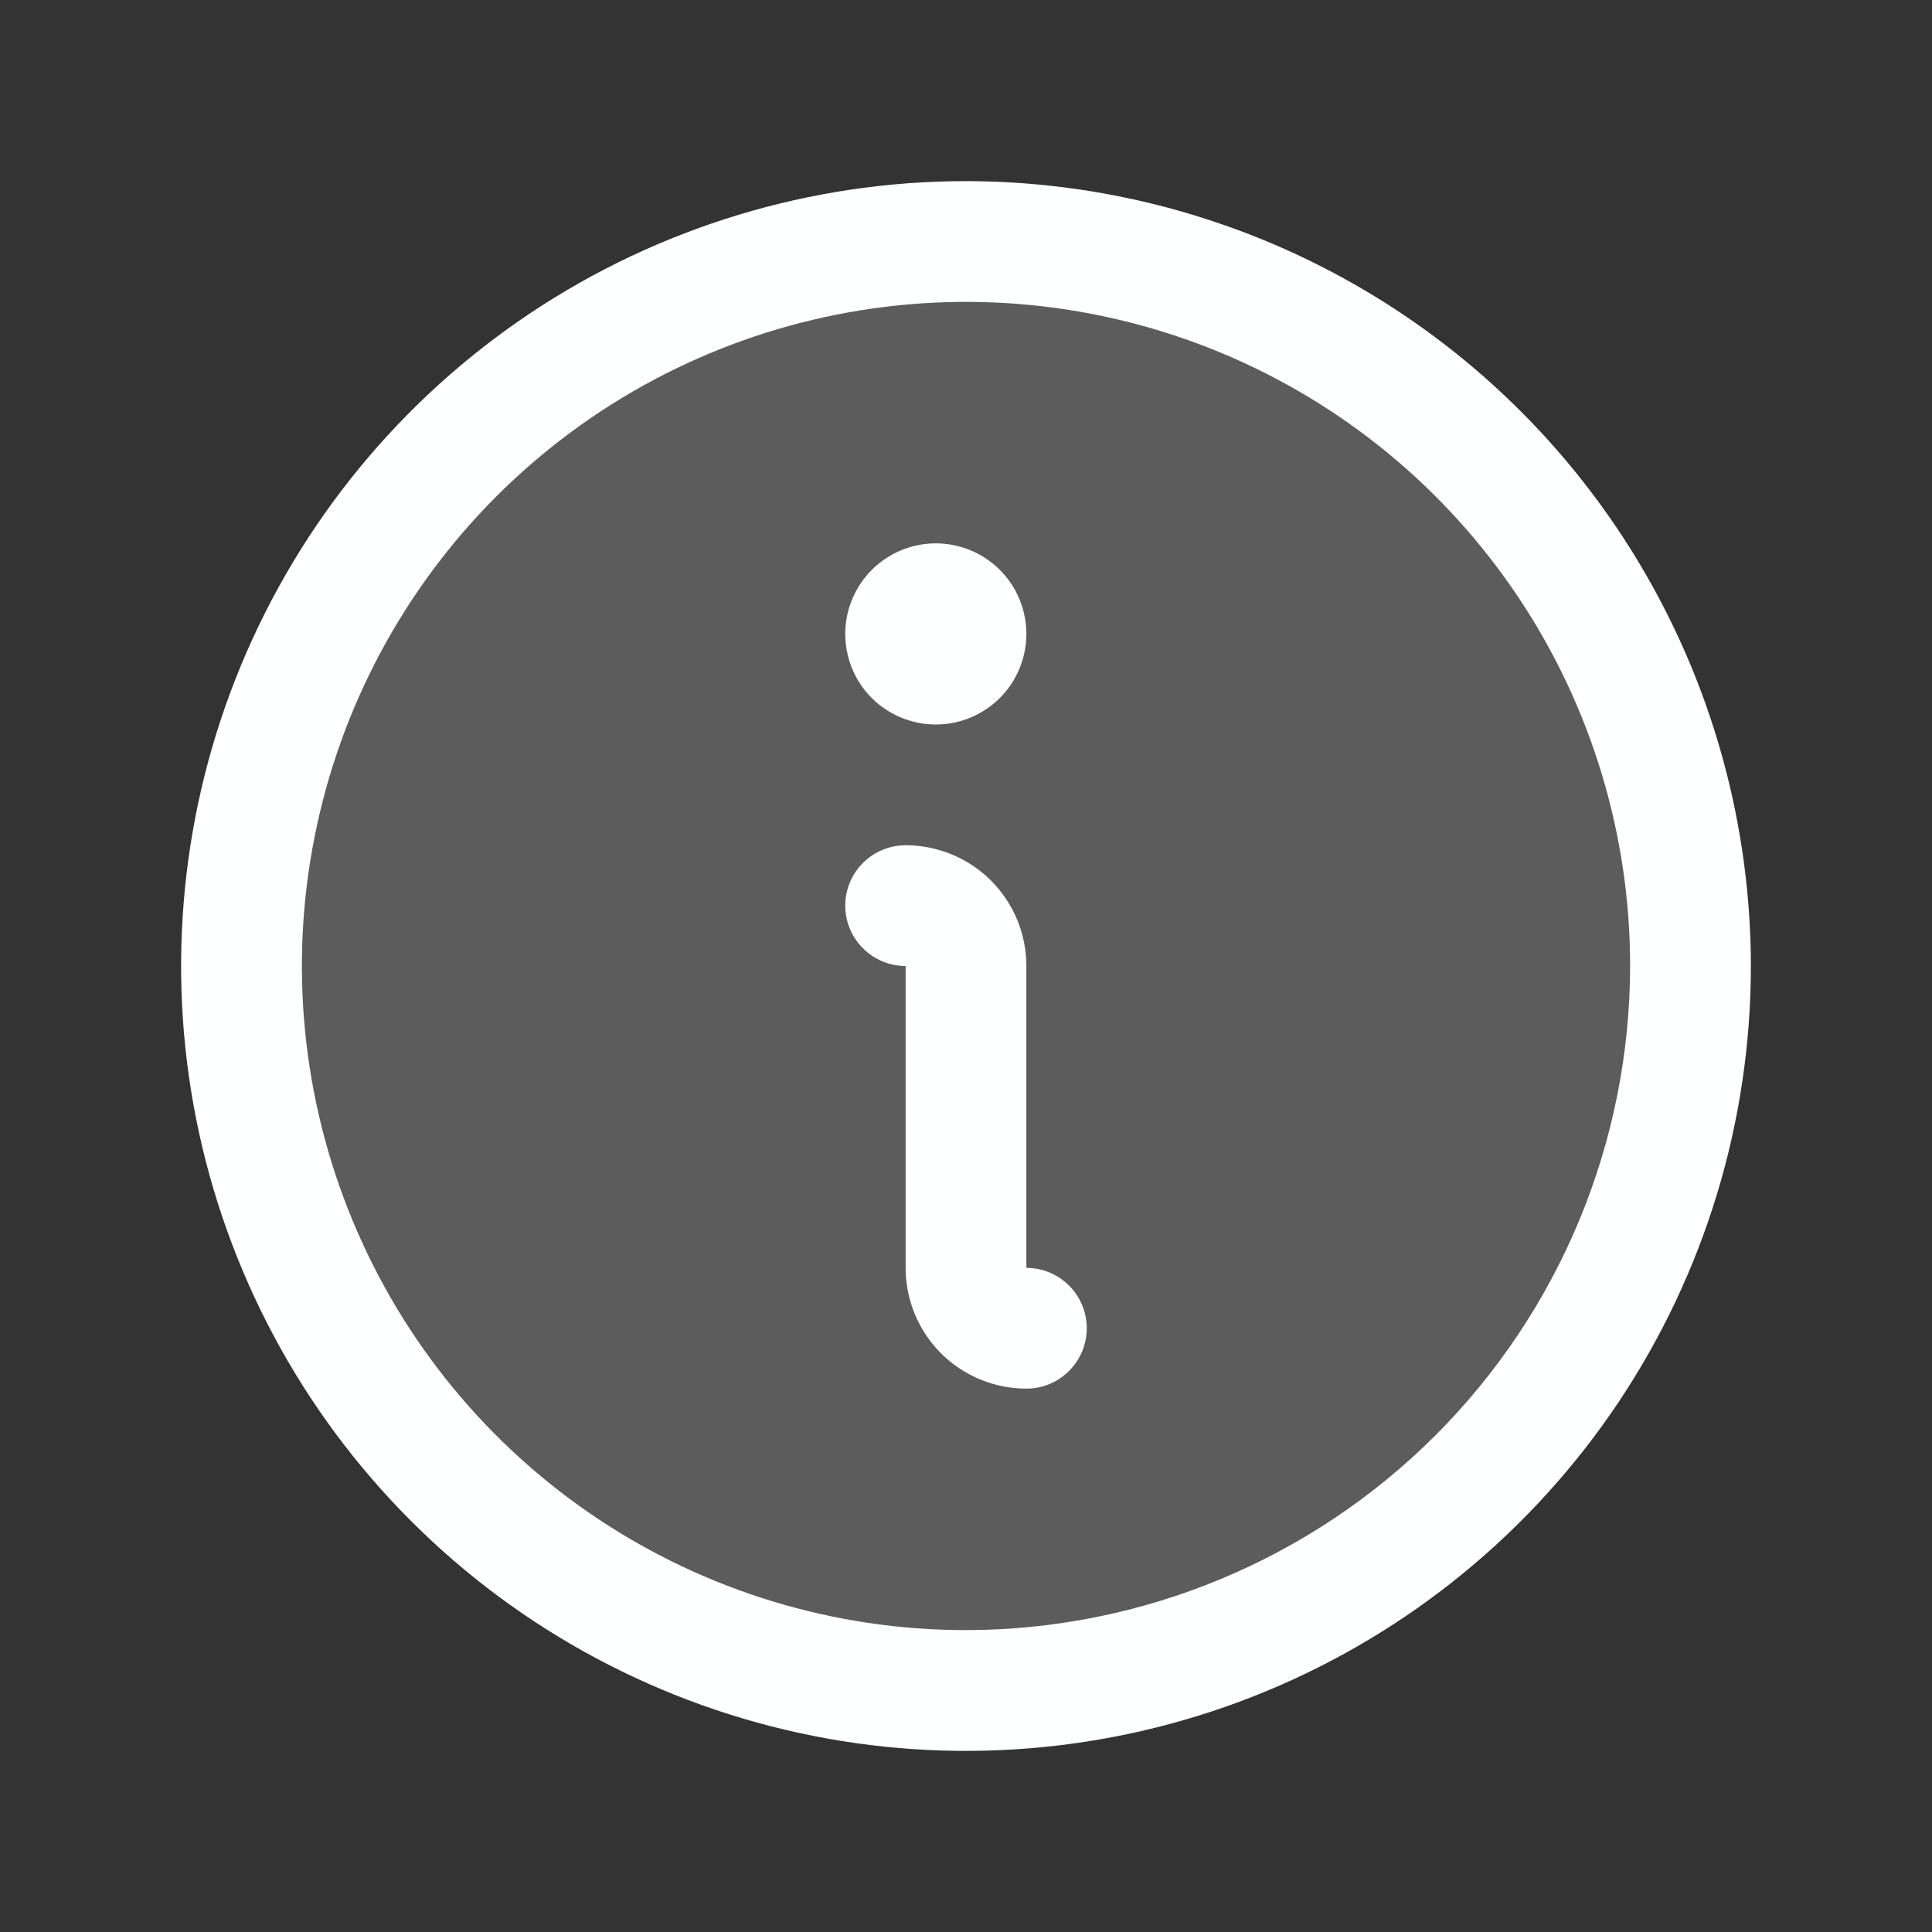 <svg width="24" height="24" viewBox="0 0 24 24" fill="none" xmlns="http://www.w3.org/2000/svg">
<rect x="0" y="0" width="24" height="24" fill="#333333" stroke="none"/>
<path opacity="0.2" d="M21 12C21 13.78 20.472 15.52 19.483 17C18.494 18.48 17.089 19.634 15.444 20.315C13.8 20.996 11.99 21.174 10.244 20.827C8.498 20.48 6.895 19.623 5.636 18.364C4.377 17.105 3.52 15.502 3.173 13.756C2.826 12.01 3.004 10.2 3.685 8.556C4.366 6.911 5.52 5.506 7 4.517C8.48 3.528 10.22 3 12 3C14.387 3 16.676 3.948 18.364 5.636C20.052 7.324 21 9.613 21 12Z" fill="#FEFFFF"/>
<path d="M13.5 16.5C13.5 16.699 13.421 16.89 13.28 17.03C13.14 17.171 12.949 17.25 12.75 17.25C12.352 17.25 11.971 17.092 11.689 16.811C11.408 16.529 11.25 16.148 11.25 15.75V12C11.051 12 10.86 11.921 10.72 11.78C10.579 11.64 10.5 11.449 10.5 11.25C10.5 11.051 10.579 10.86 10.72 10.72C10.86 10.579 11.051 10.5 11.25 10.5C11.648 10.5 12.029 10.658 12.311 10.939C12.592 11.221 12.75 11.602 12.75 12V15.75C12.949 15.75 13.14 15.829 13.28 15.97C13.421 16.11 13.5 16.301 13.5 16.5ZM21.75 12C21.75 13.928 21.178 15.813 20.107 17.417C19.035 19.02 17.513 20.27 15.731 21.008C13.95 21.746 11.989 21.939 10.098 21.563C8.207 21.186 6.469 20.258 5.106 18.894C3.742 17.531 2.814 15.793 2.437 13.902C2.061 12.011 2.254 10.05 2.992 8.269C3.73 6.487 4.98 4.965 6.583 3.893C8.187 2.822 10.072 2.25 12 2.25C14.585 2.253 17.063 3.281 18.891 5.109C20.719 6.937 21.747 9.415 21.75 12ZM20.25 12C20.25 10.368 19.766 8.773 18.86 7.417C17.953 6.06 16.665 5.002 15.157 4.378C13.65 3.754 11.991 3.59 10.39 3.909C8.79 4.227 7.32 5.013 6.166 6.166C5.013 7.32 4.227 8.79 3.909 10.39C3.59 11.991 3.754 13.65 4.378 15.157C5.002 16.665 6.06 17.953 7.417 18.86C8.773 19.766 10.368 20.25 12 20.25C14.187 20.247 16.284 19.378 17.831 17.831C19.378 16.284 20.247 14.187 20.25 12ZM11.625 9C11.848 9 12.065 8.934 12.25 8.81C12.435 8.687 12.579 8.511 12.664 8.306C12.749 8.1 12.772 7.874 12.728 7.656C12.685 7.437 12.578 7.237 12.421 7.08C12.263 6.922 12.063 6.815 11.845 6.772C11.626 6.728 11.4 6.75 11.194 6.836C10.989 6.921 10.813 7.065 10.69 7.25C10.566 7.435 10.5 7.652 10.5 7.875C10.5 8.173 10.618 8.46 10.829 8.671C11.04 8.881 11.327 9 11.625 9Z" fill="#FEFFFF"/>
</svg>
